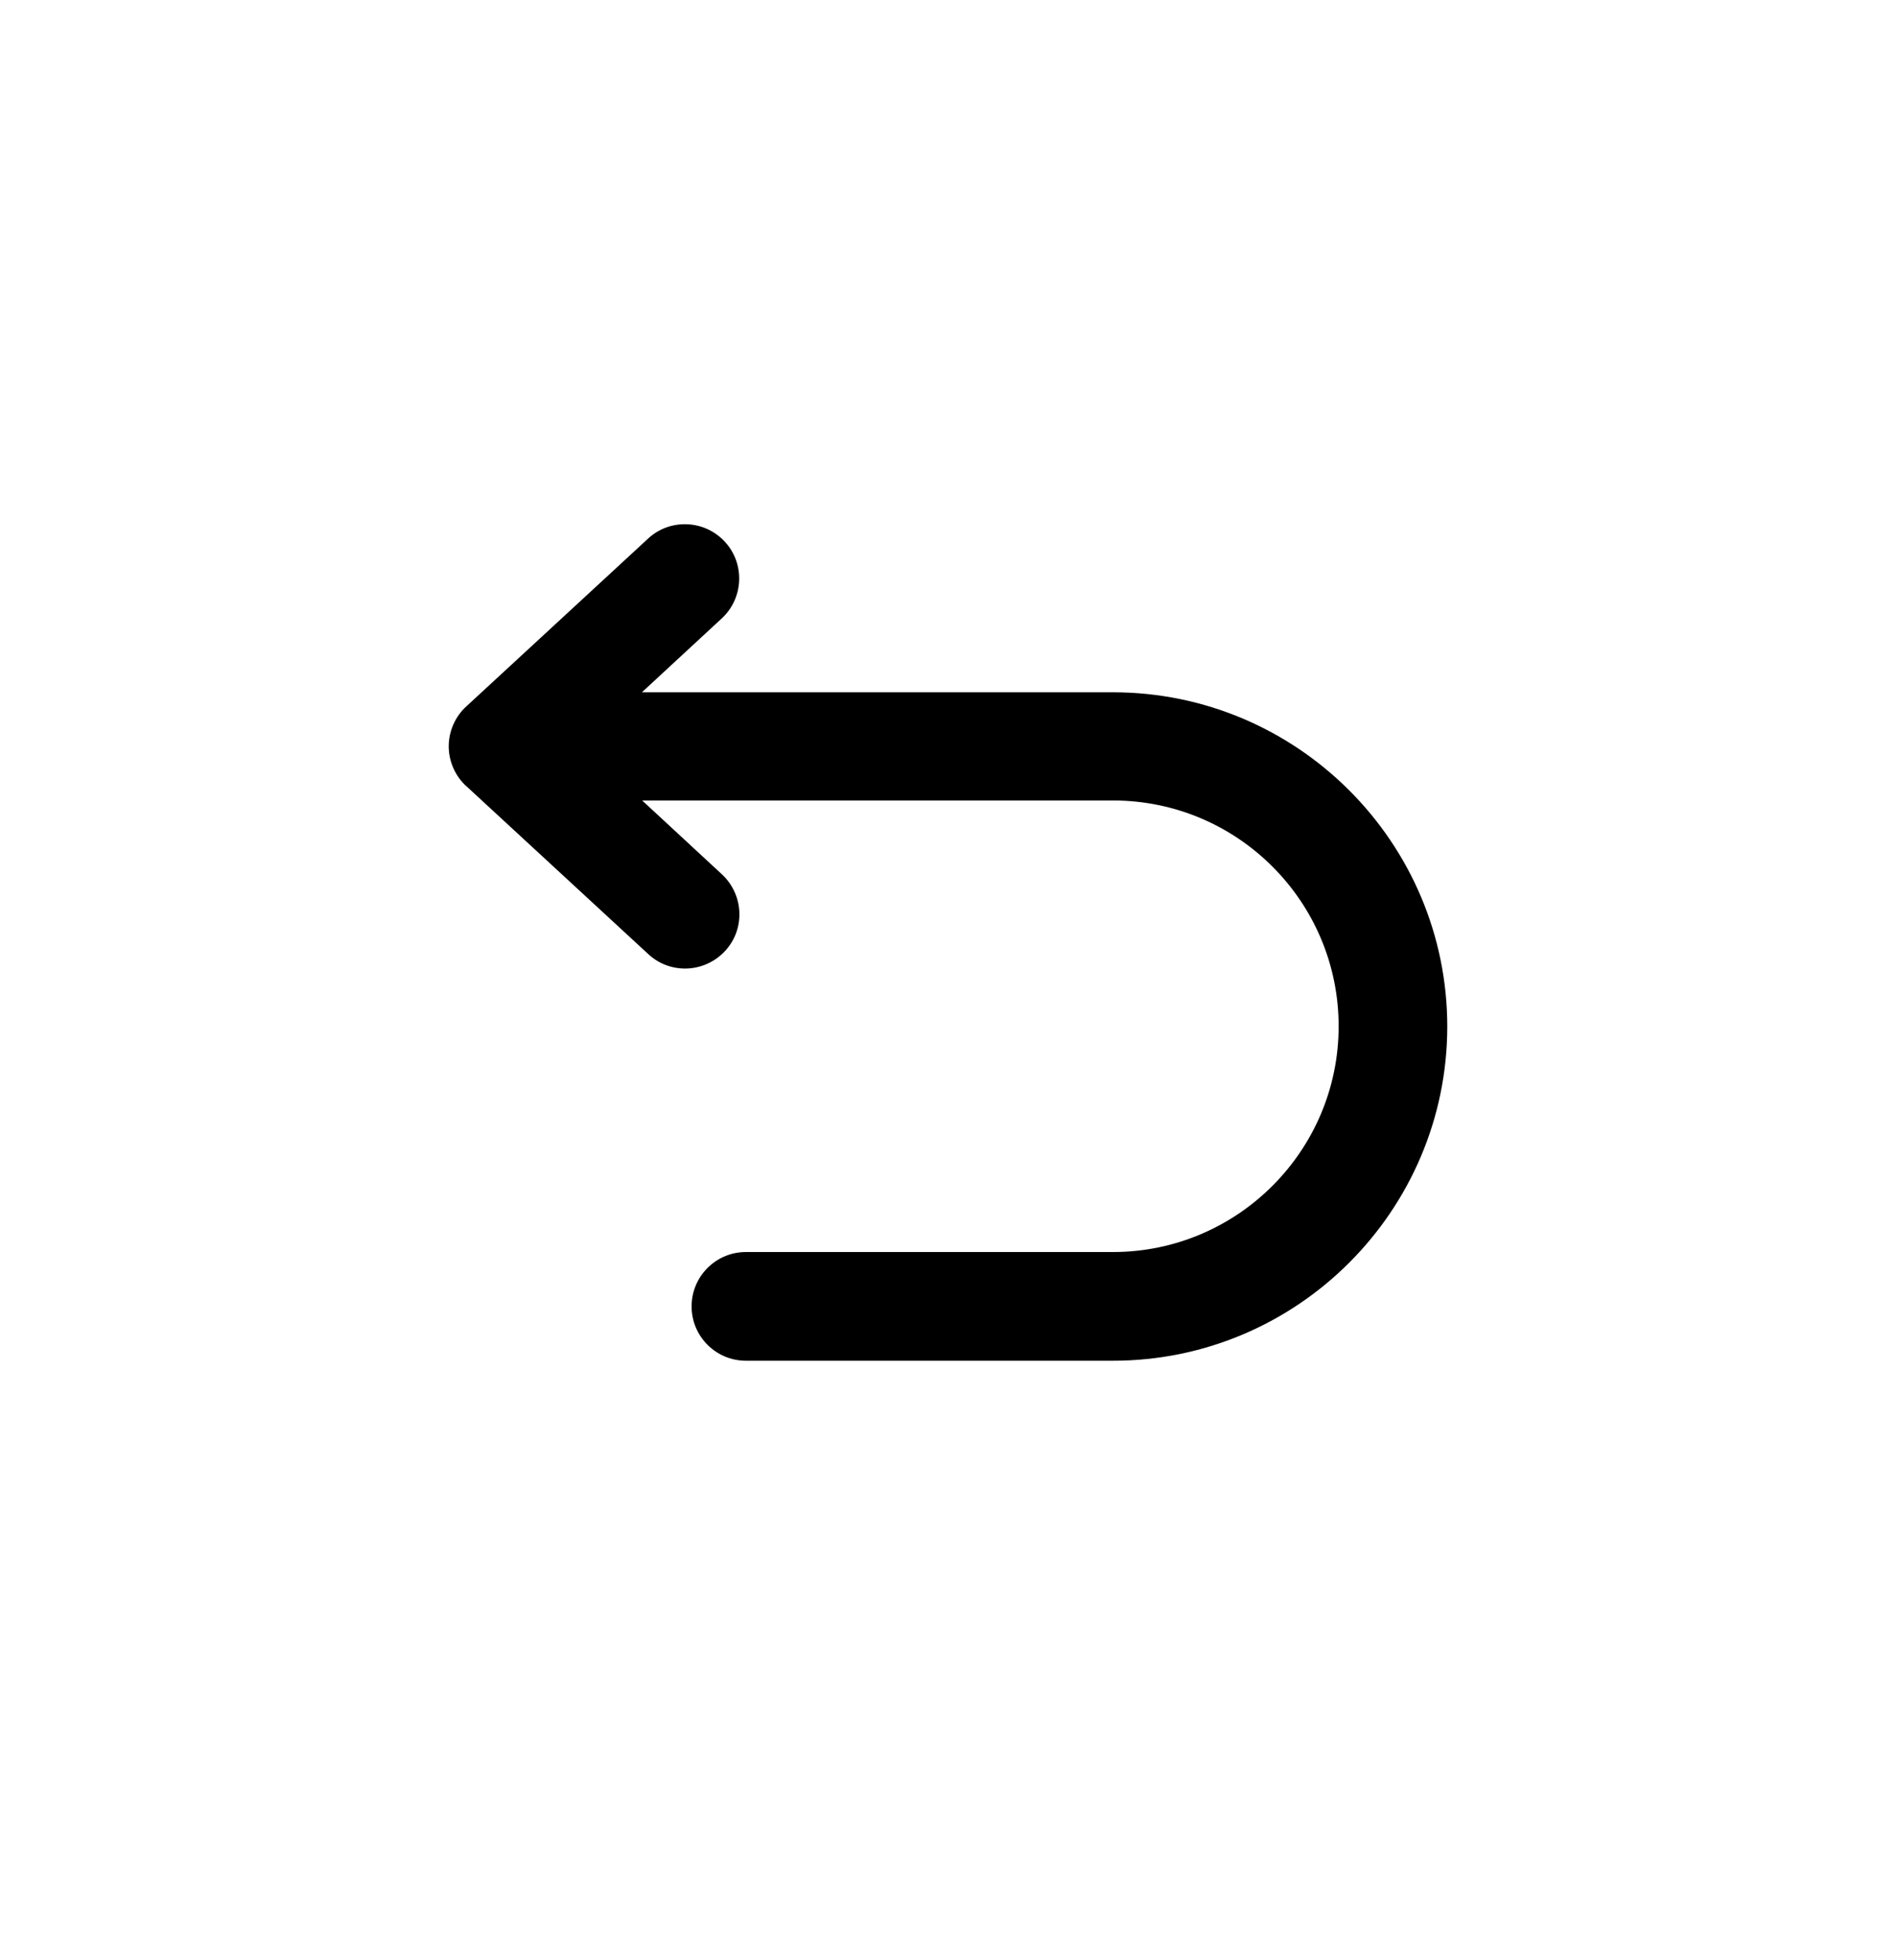 <svg width="30" height="31" viewBox="0 0 30 31" fill="none" xmlns="http://www.w3.org/2000/svg">
<g clip-path="url(#clip0_19_117)">
<path fill-rule="evenodd" clip-rule="evenodd" d="M17.61 12.659H10.161L11.423 13.827C11.771 14.151 11.794 14.694 11.472 15.04C11.148 15.389 10.604 15.411 10.258 15.089L7.387 12.44L7.385 12.439C7.203 12.278 7.1 12.04 7.1 11.803C7.1 11.563 7.203 11.329 7.382 11.168L10.254 8.518C10.601 8.195 11.148 8.219 11.468 8.566C11.791 8.913 11.767 9.46 11.42 9.78L10.157 10.948H17.61C20.526 10.948 22.9 13.321 22.9 16.237C22.896 19.149 20.526 21.519 17.61 21.519H11.802C11.328 21.519 10.943 21.134 10.943 20.66C10.943 20.185 11.328 19.8 11.802 19.8H17.61C19.577 19.8 21.181 18.2 21.181 16.23C21.181 14.259 19.581 12.659 17.61 12.659Z" fill="black"/>
</g>
<defs>
<clipPath id="clip0_19_117">
<rect width="16" height="14" fill="white" transform="translate(7 8.19)"/>
</clipPath>
</defs>
</svg>
